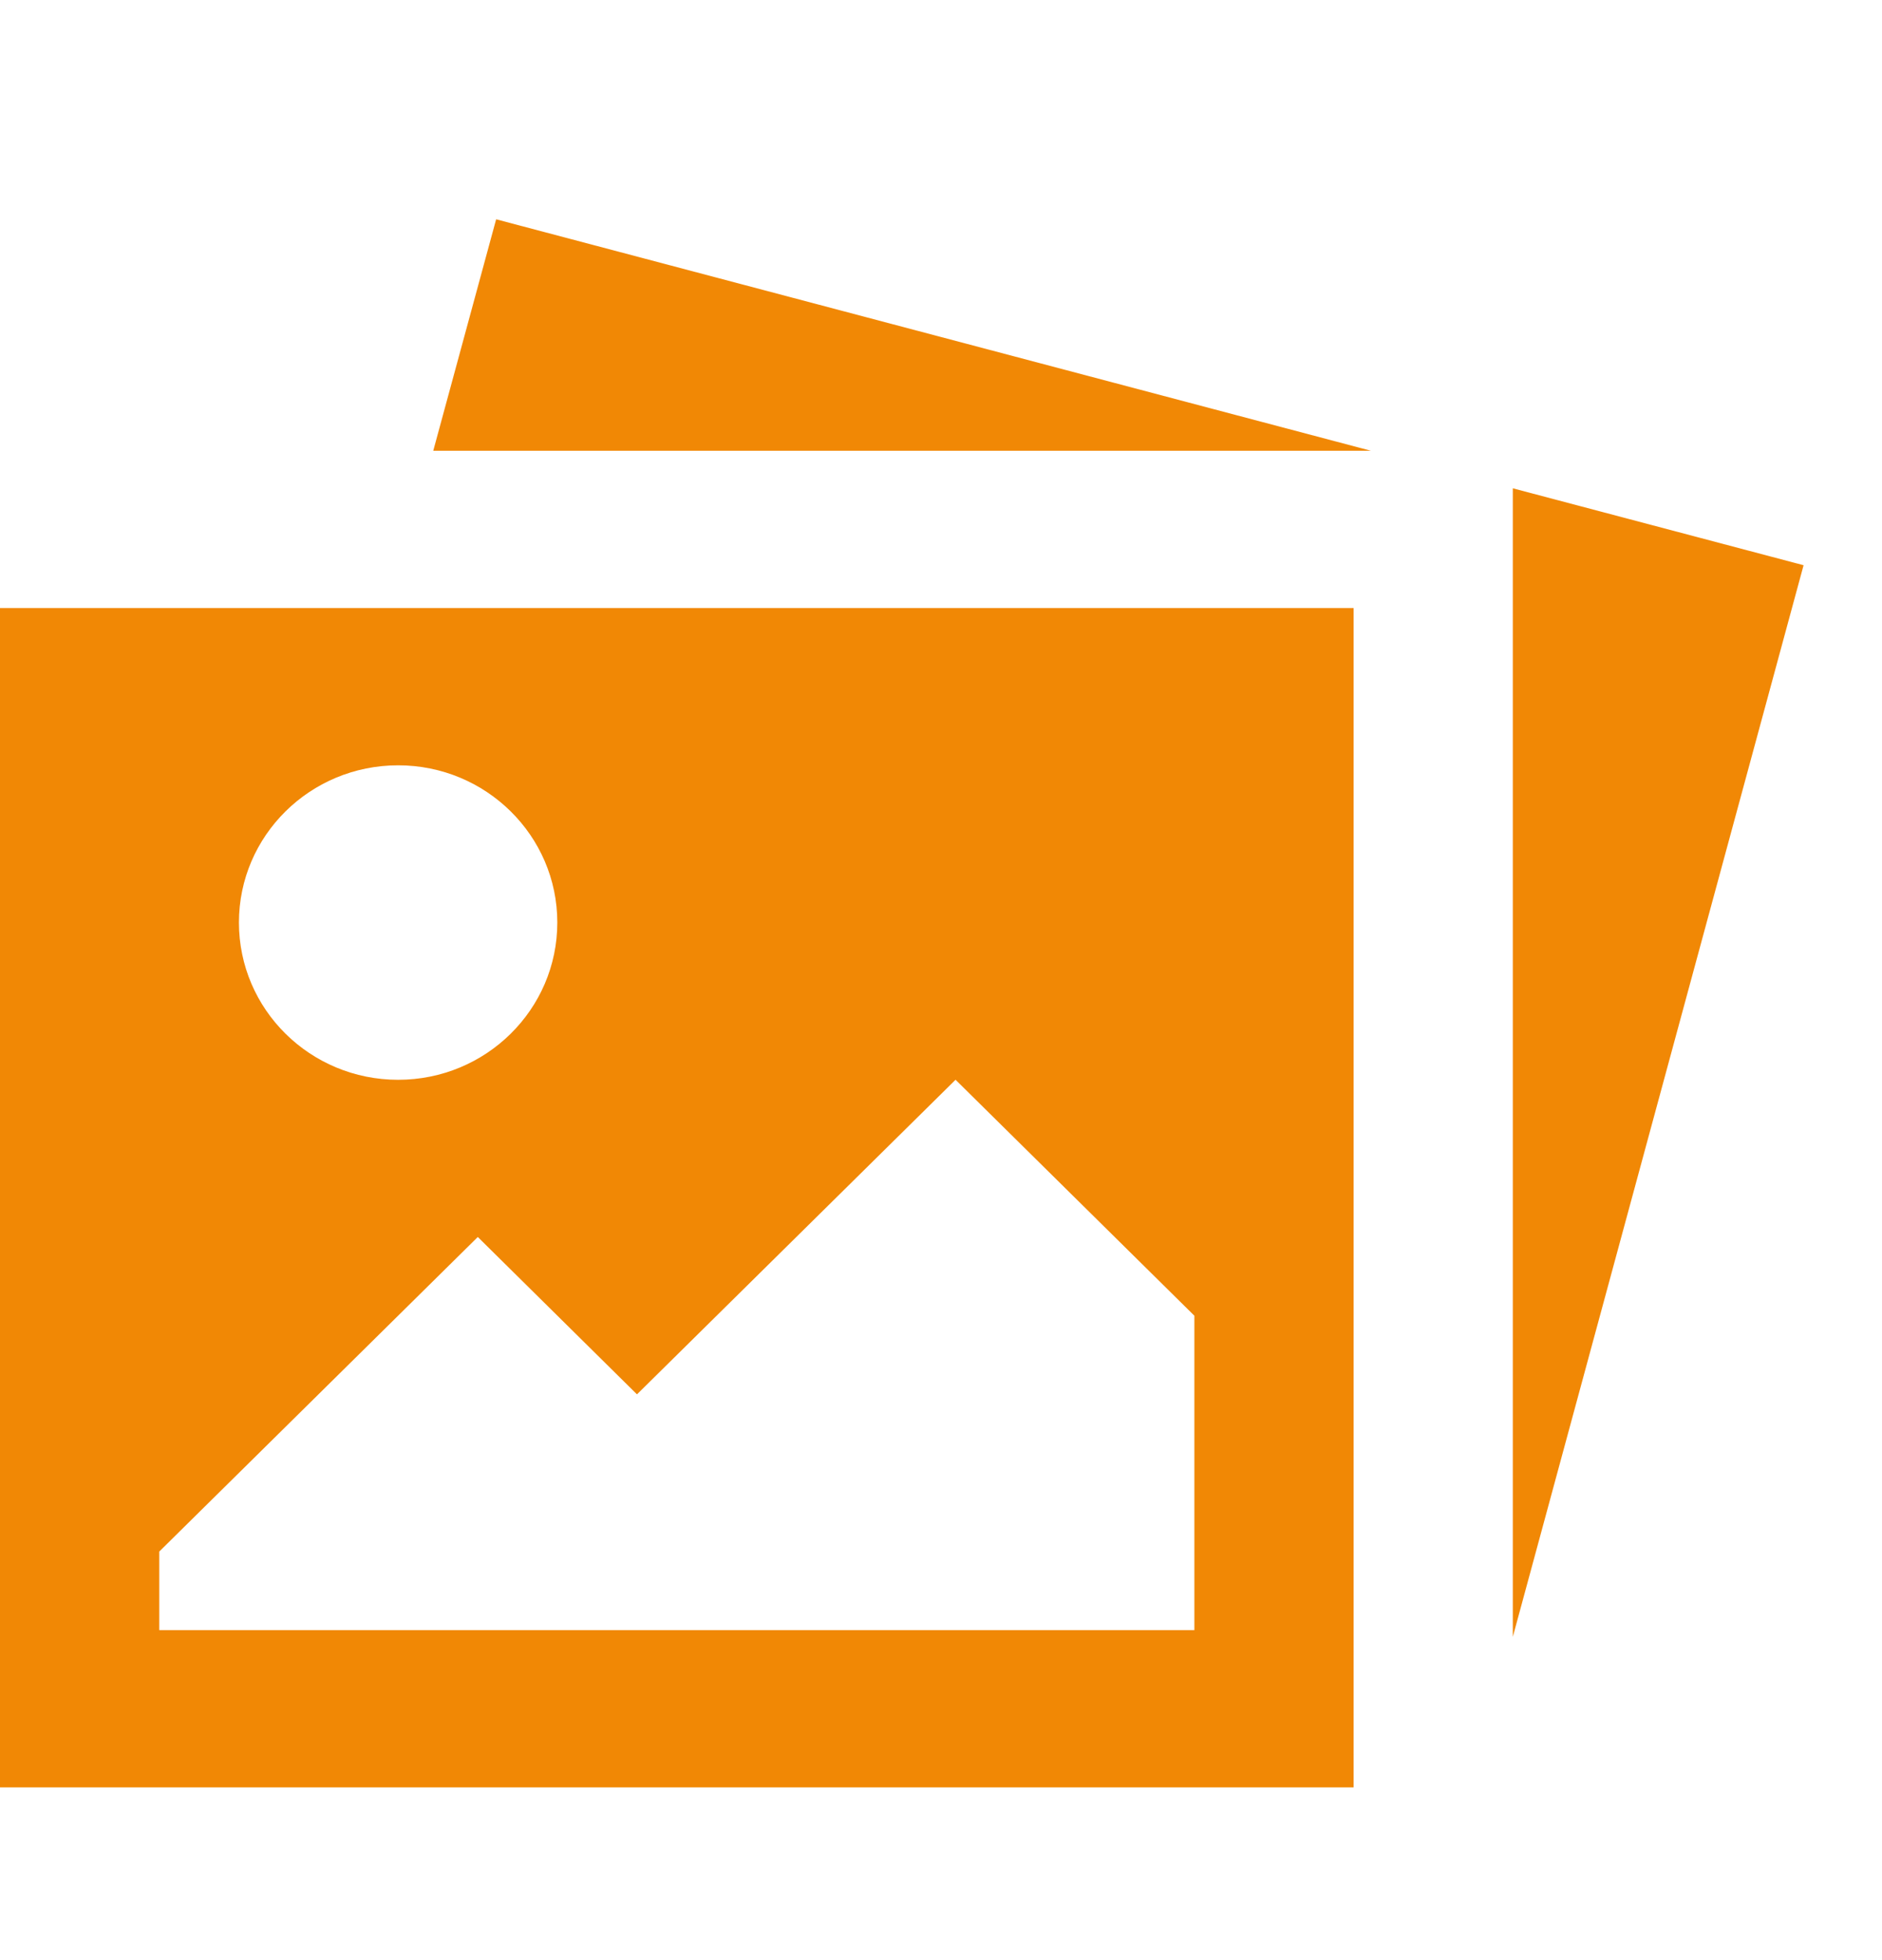 <svg width="24" height="25" viewBox="0 0 24 25" fill="none" xmlns="http://www.w3.org/2000/svg">
<g clip-path="url(#clip0_459_53711)">
<path d="M17.262 7.755V22.797H0V7.755H17.262ZM19.292 6.228L23 7.209L19.292 20.877V6.228ZM12.185 13.772L12.17 13.787L8.366 17.544L8.123 17.784L6.093 15.777L2.031 19.789V20.791H15.231V16.781L12.185 13.771V13.772ZM5.077 9.761C3.955 9.761 3.047 10.659 3.047 11.766C3.047 12.874 3.955 13.772 5.077 13.772C6.198 13.772 7.107 12.874 7.107 11.766C7.107 10.659 6.198 9.761 5.077 9.761ZM6.327 2.797L17.482 5.749H5.525L6.327 2.797Z" fill="#F18805"/>
</g>
<defs>
<clipPath id="clip0_459_53711">
<rect width="24" height="24" fill="white" transform="translate(0 0.797)"/>
</clipPath>
</defs>
</svg>
